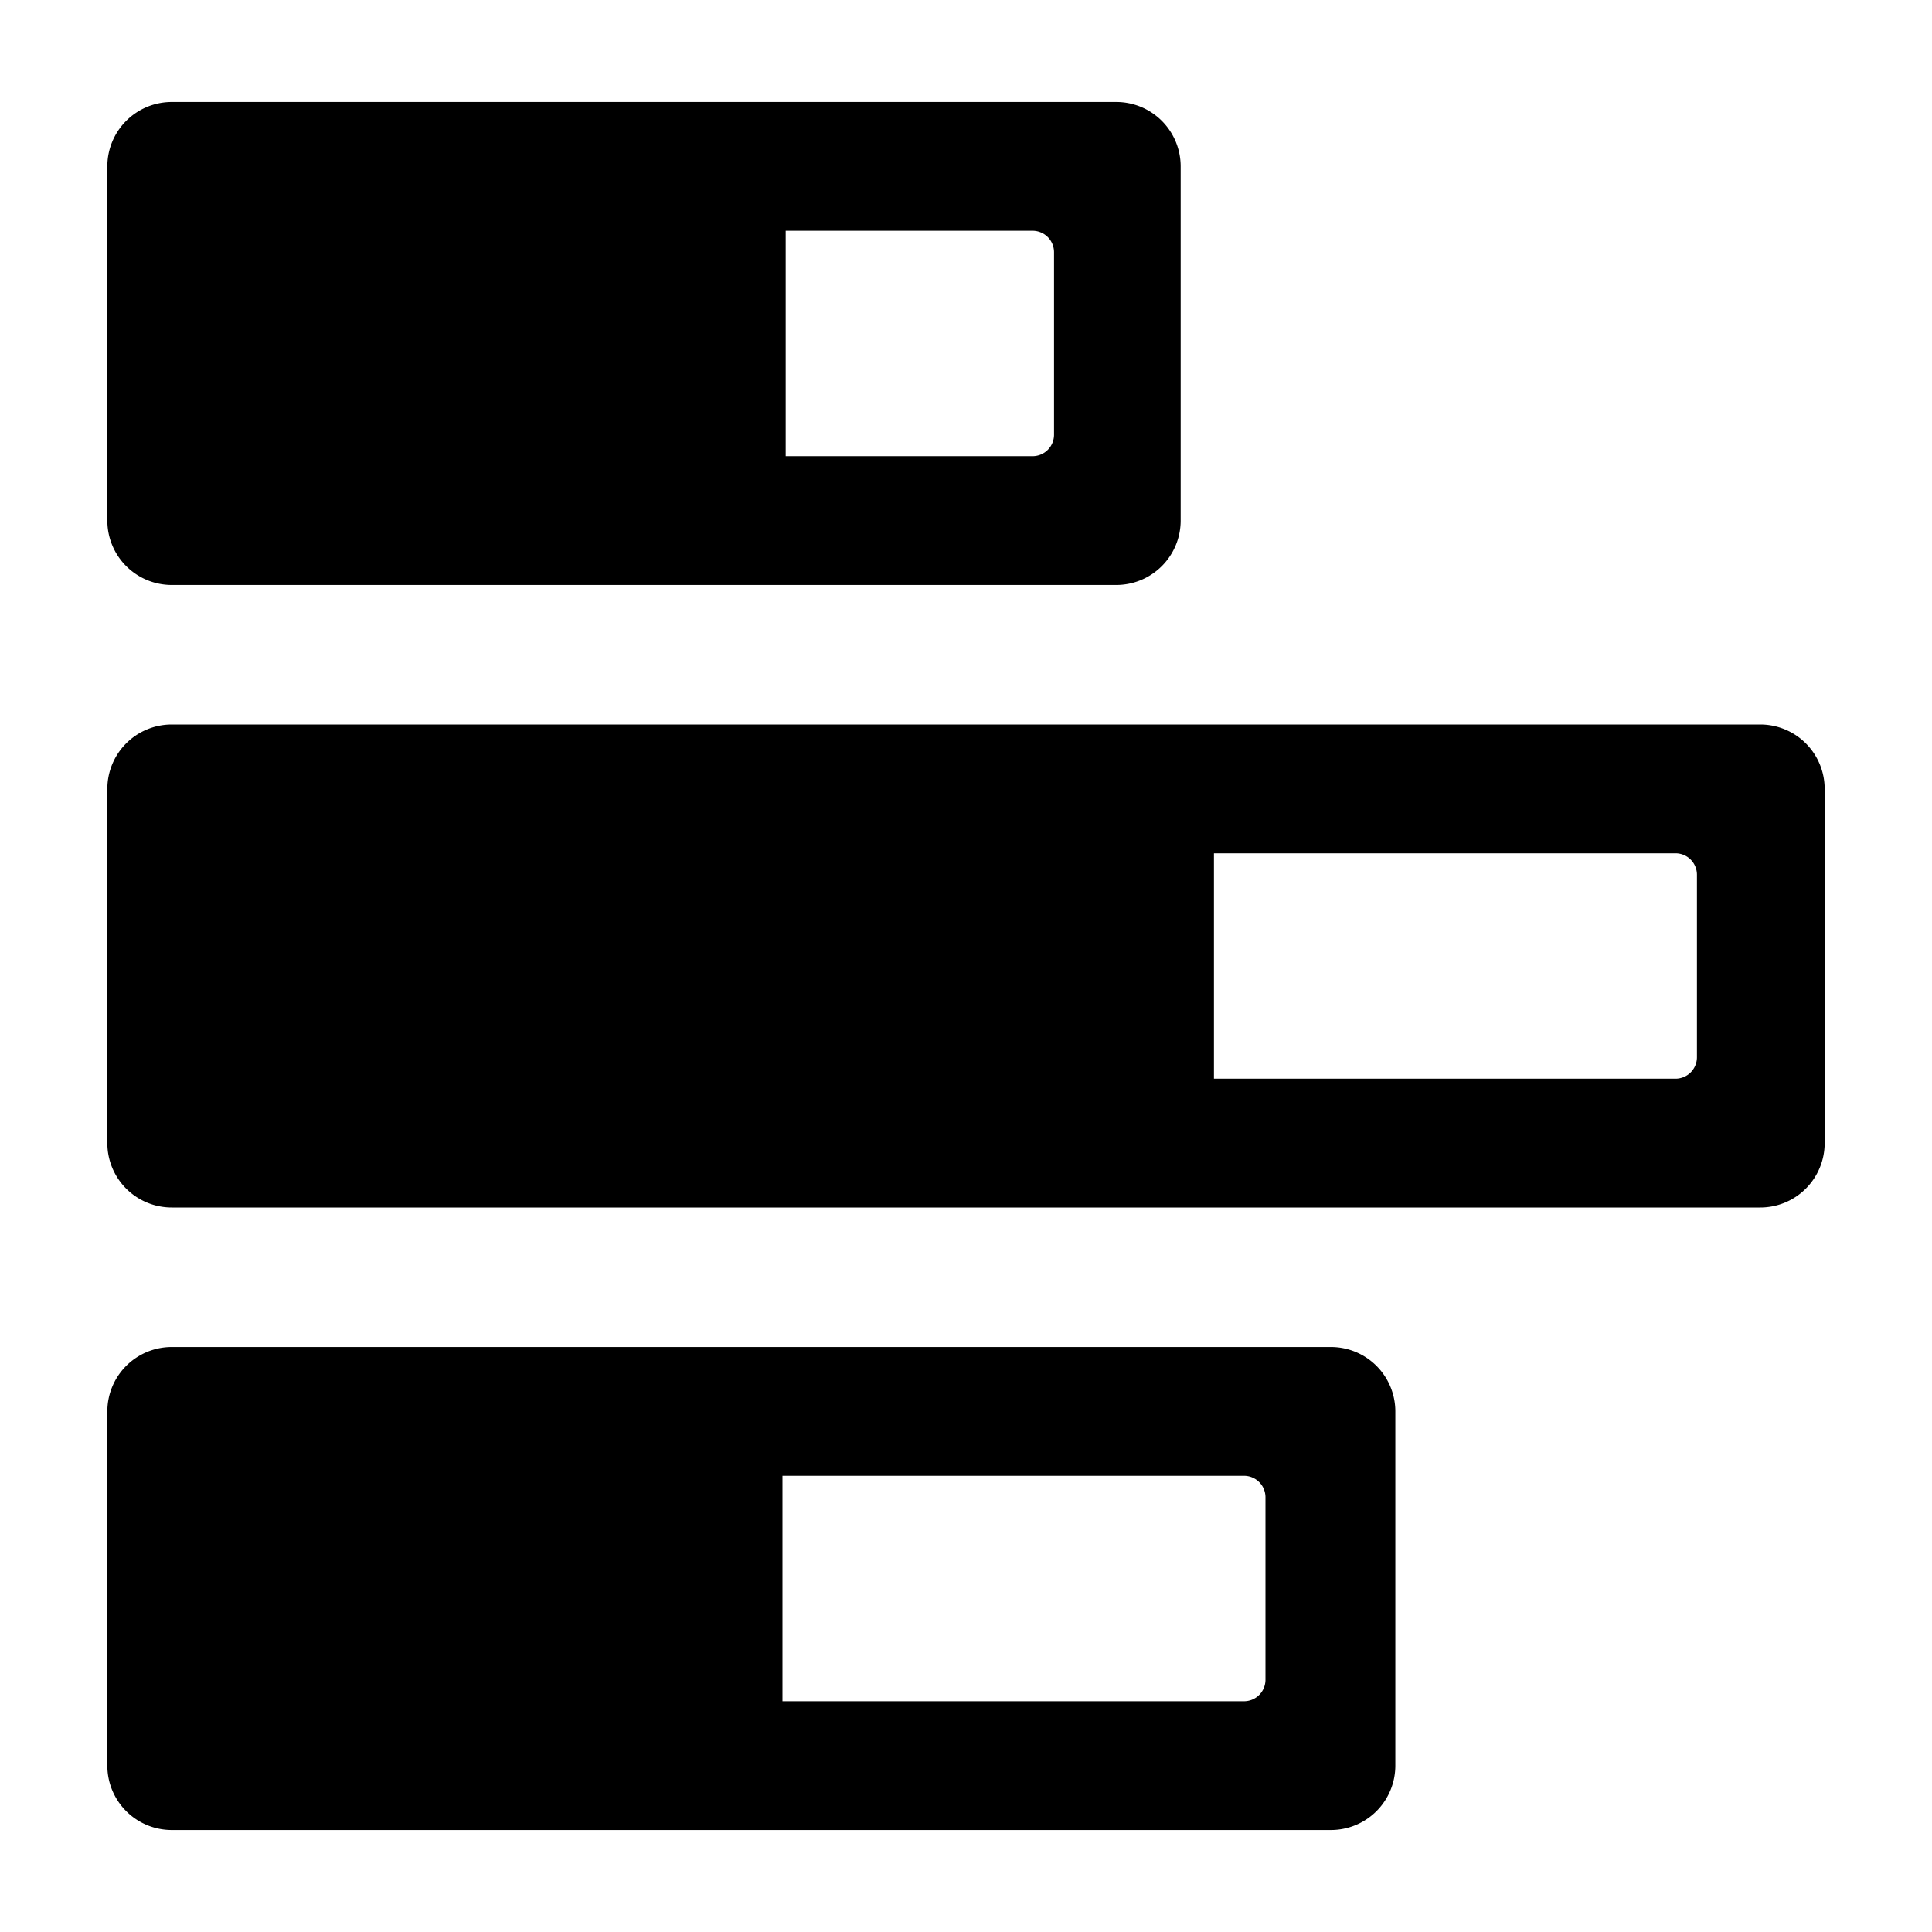 <svg id="图层_1" data-name="图层 1" xmlns="http://www.w3.org/2000/svg" viewBox="0 0 18 18"><title>icon_stackBar</title><rect width="18" height="18" transform="translate(0 18) rotate(-90)" style="fill:none"/><path d="M12.4,12.55H1.6a.6.6,0,0,0-.6.6v3.3a.6.6,0,0,0,.6.6H12.4a.6.6,0,0,0,.6-.6v-3.3A.6.6,0,0,0,12.4,12.55Zm-.61,3.1a.2.2,0,0,1-.2.2H7.29v-2.1h4.3a.2.2,0,0,1,.2.2Z" transform="translate(0 0)"/><path d="M16.4,6.75H1.6a.6.6,0,0,0-.6.6v3.3a.6.6,0,0,0,.6.6H16.4a.6.6,0,0,0,.6-.6V7.35A.6.6,0,0,0,16.4,6.75Zm-.59,3.1a.2.2,0,0,1-.2.2h-4.3V7.95h4.3a.2.2,0,0,1,.2.2Z" transform="translate(0 0)"/><path d="M10.4.95H1.6a.6.6,0,0,0-.6.6v3.3a.6.6,0,0,0,.6.6h8.8a.6.6,0,0,0,.6-.6V1.55A.6.6,0,0,0,10.4.95Zm-.58,3.1a.2.2,0,0,1-.2.2H7.32V2.15h2.3a.2.2,0,0,1,.2.2Z" transform="translate(0 0)"/></svg>
